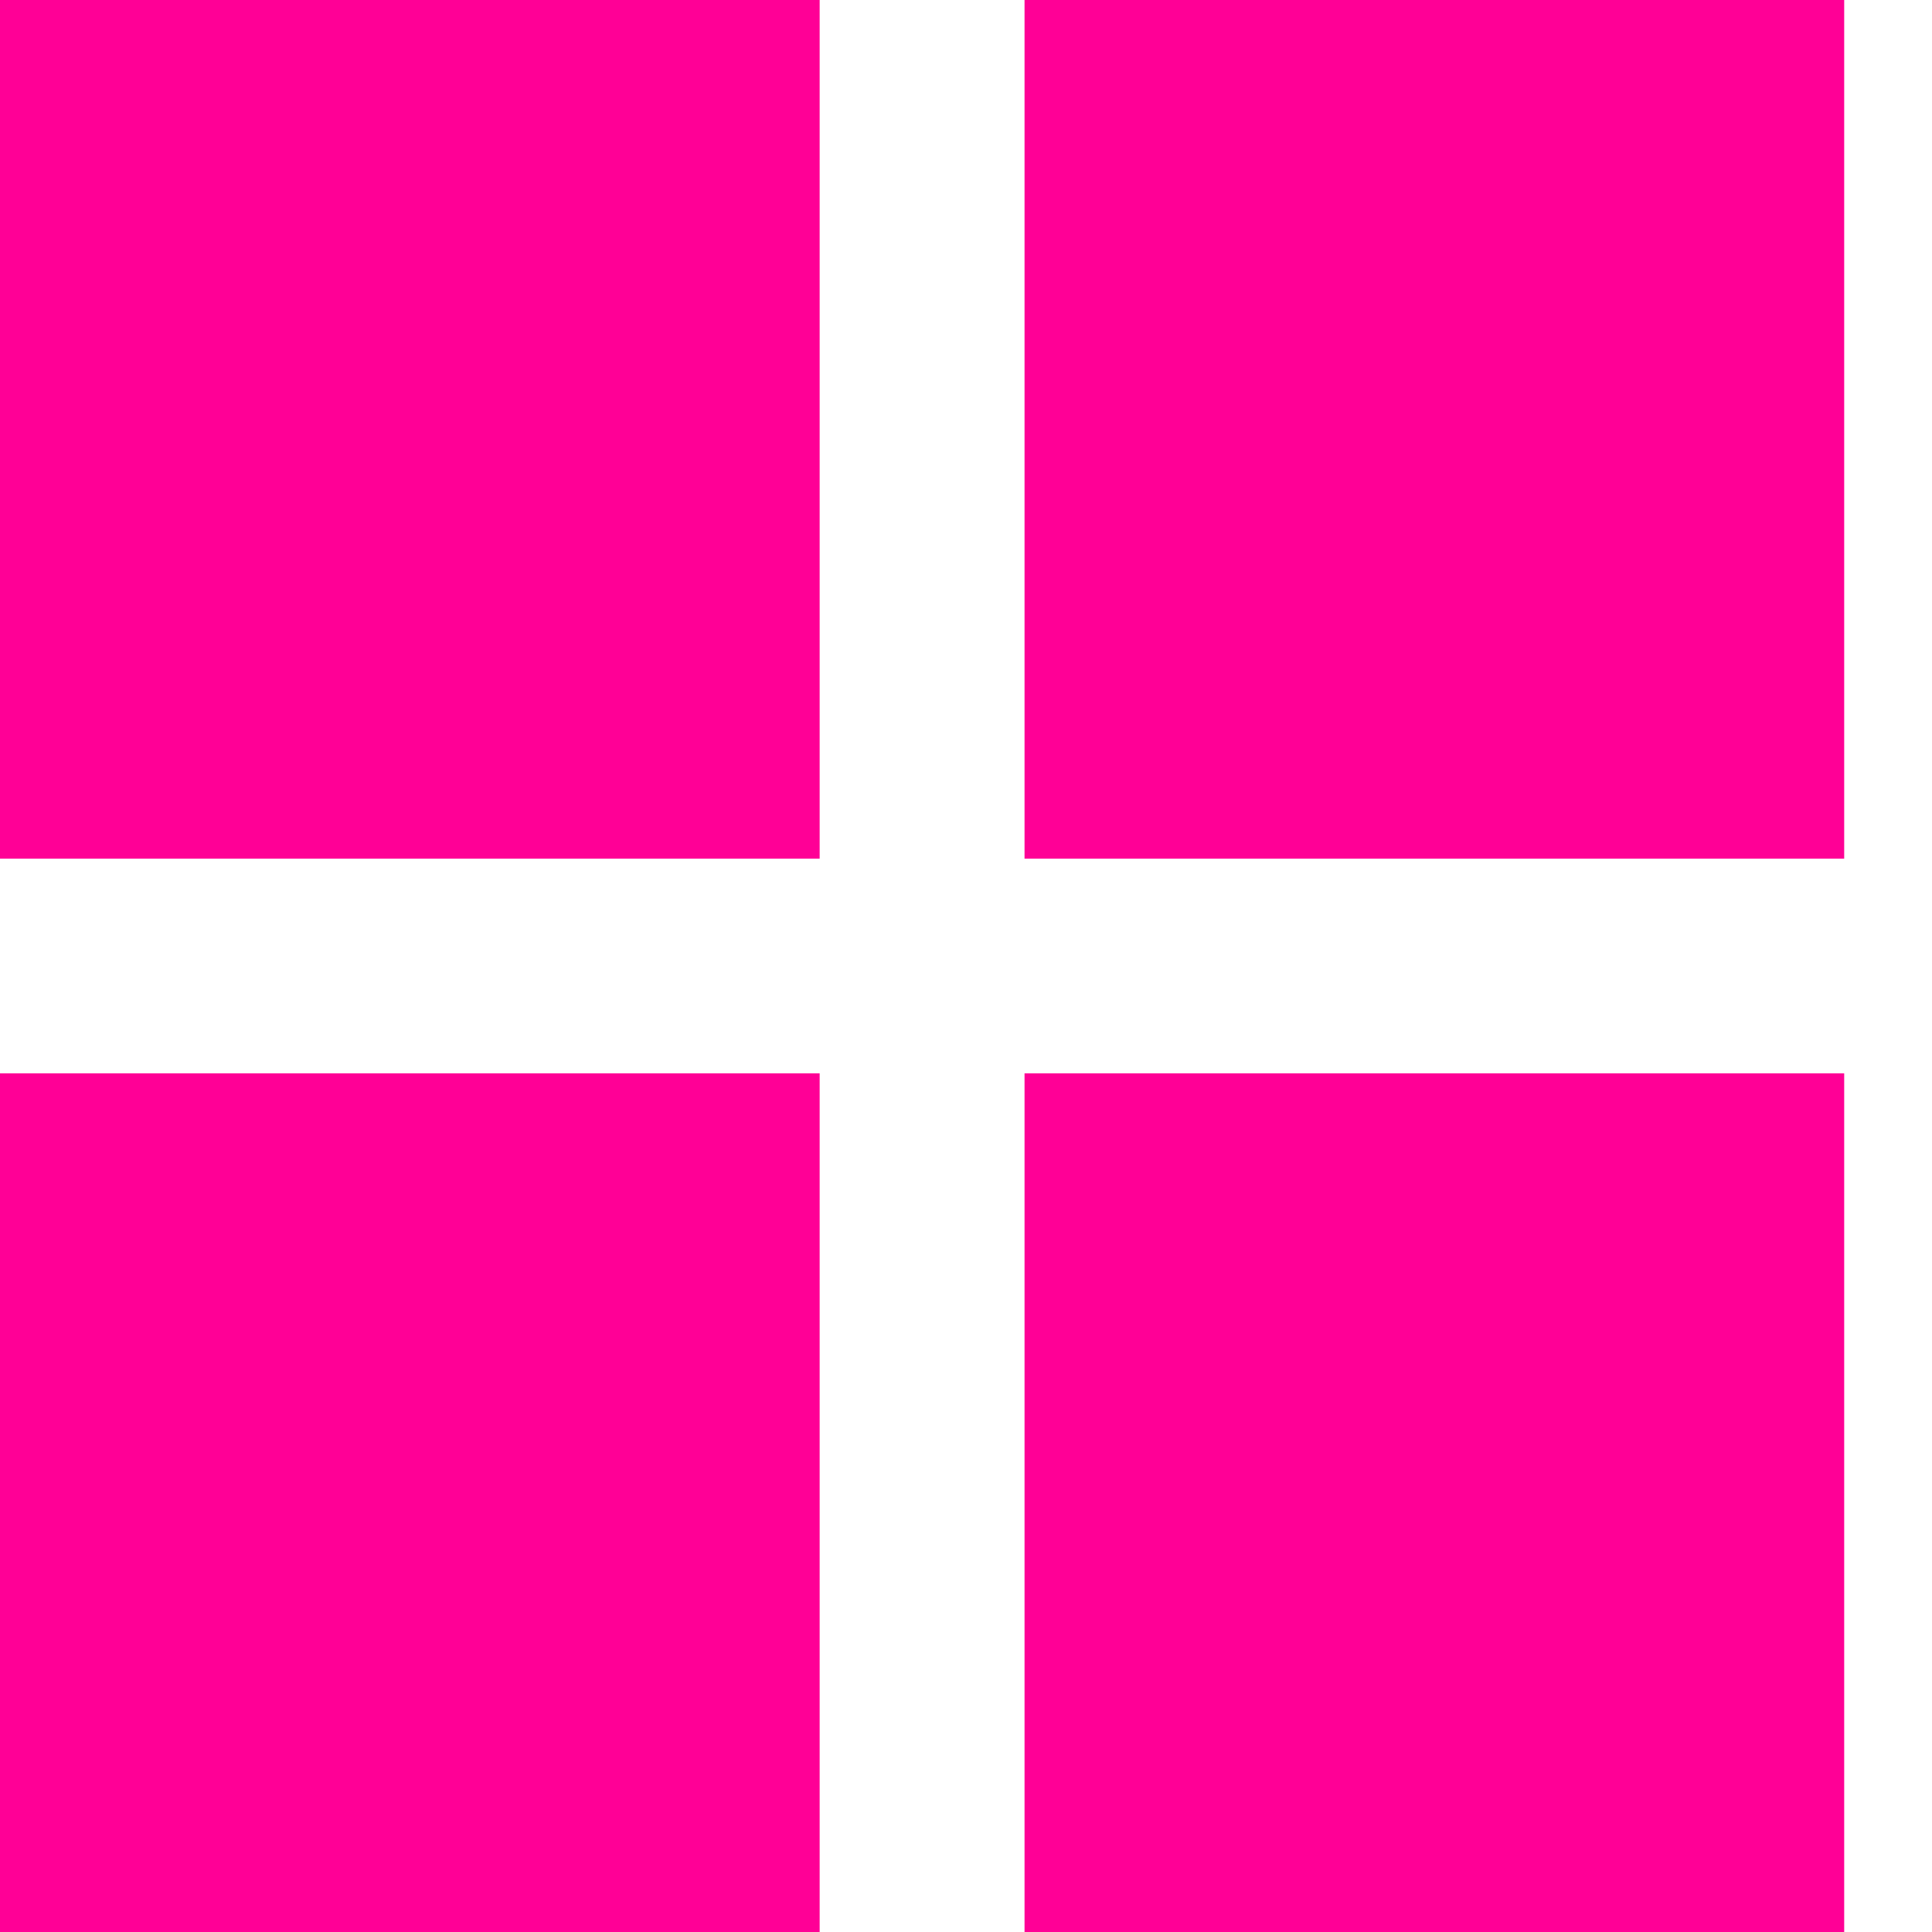 <svg width="20" height="20" viewBox="0 0 20 20" fill="none" xmlns="http://www.w3.org/2000/svg">
<path d="M0 0H8.485V8.889H0V0Z" fill="#FF0096"/>
<path d="M10.606 0H19.091V8.889H10.606V0Z" fill="#FF0096"/>
<path d="M0 11.111H8.485V20H0V11.111Z" fill="#FF0096"/>
<path d="M10.606 11.111H19.091V20H10.606V11.111Z" fill="#FF0096"/>
</svg>
